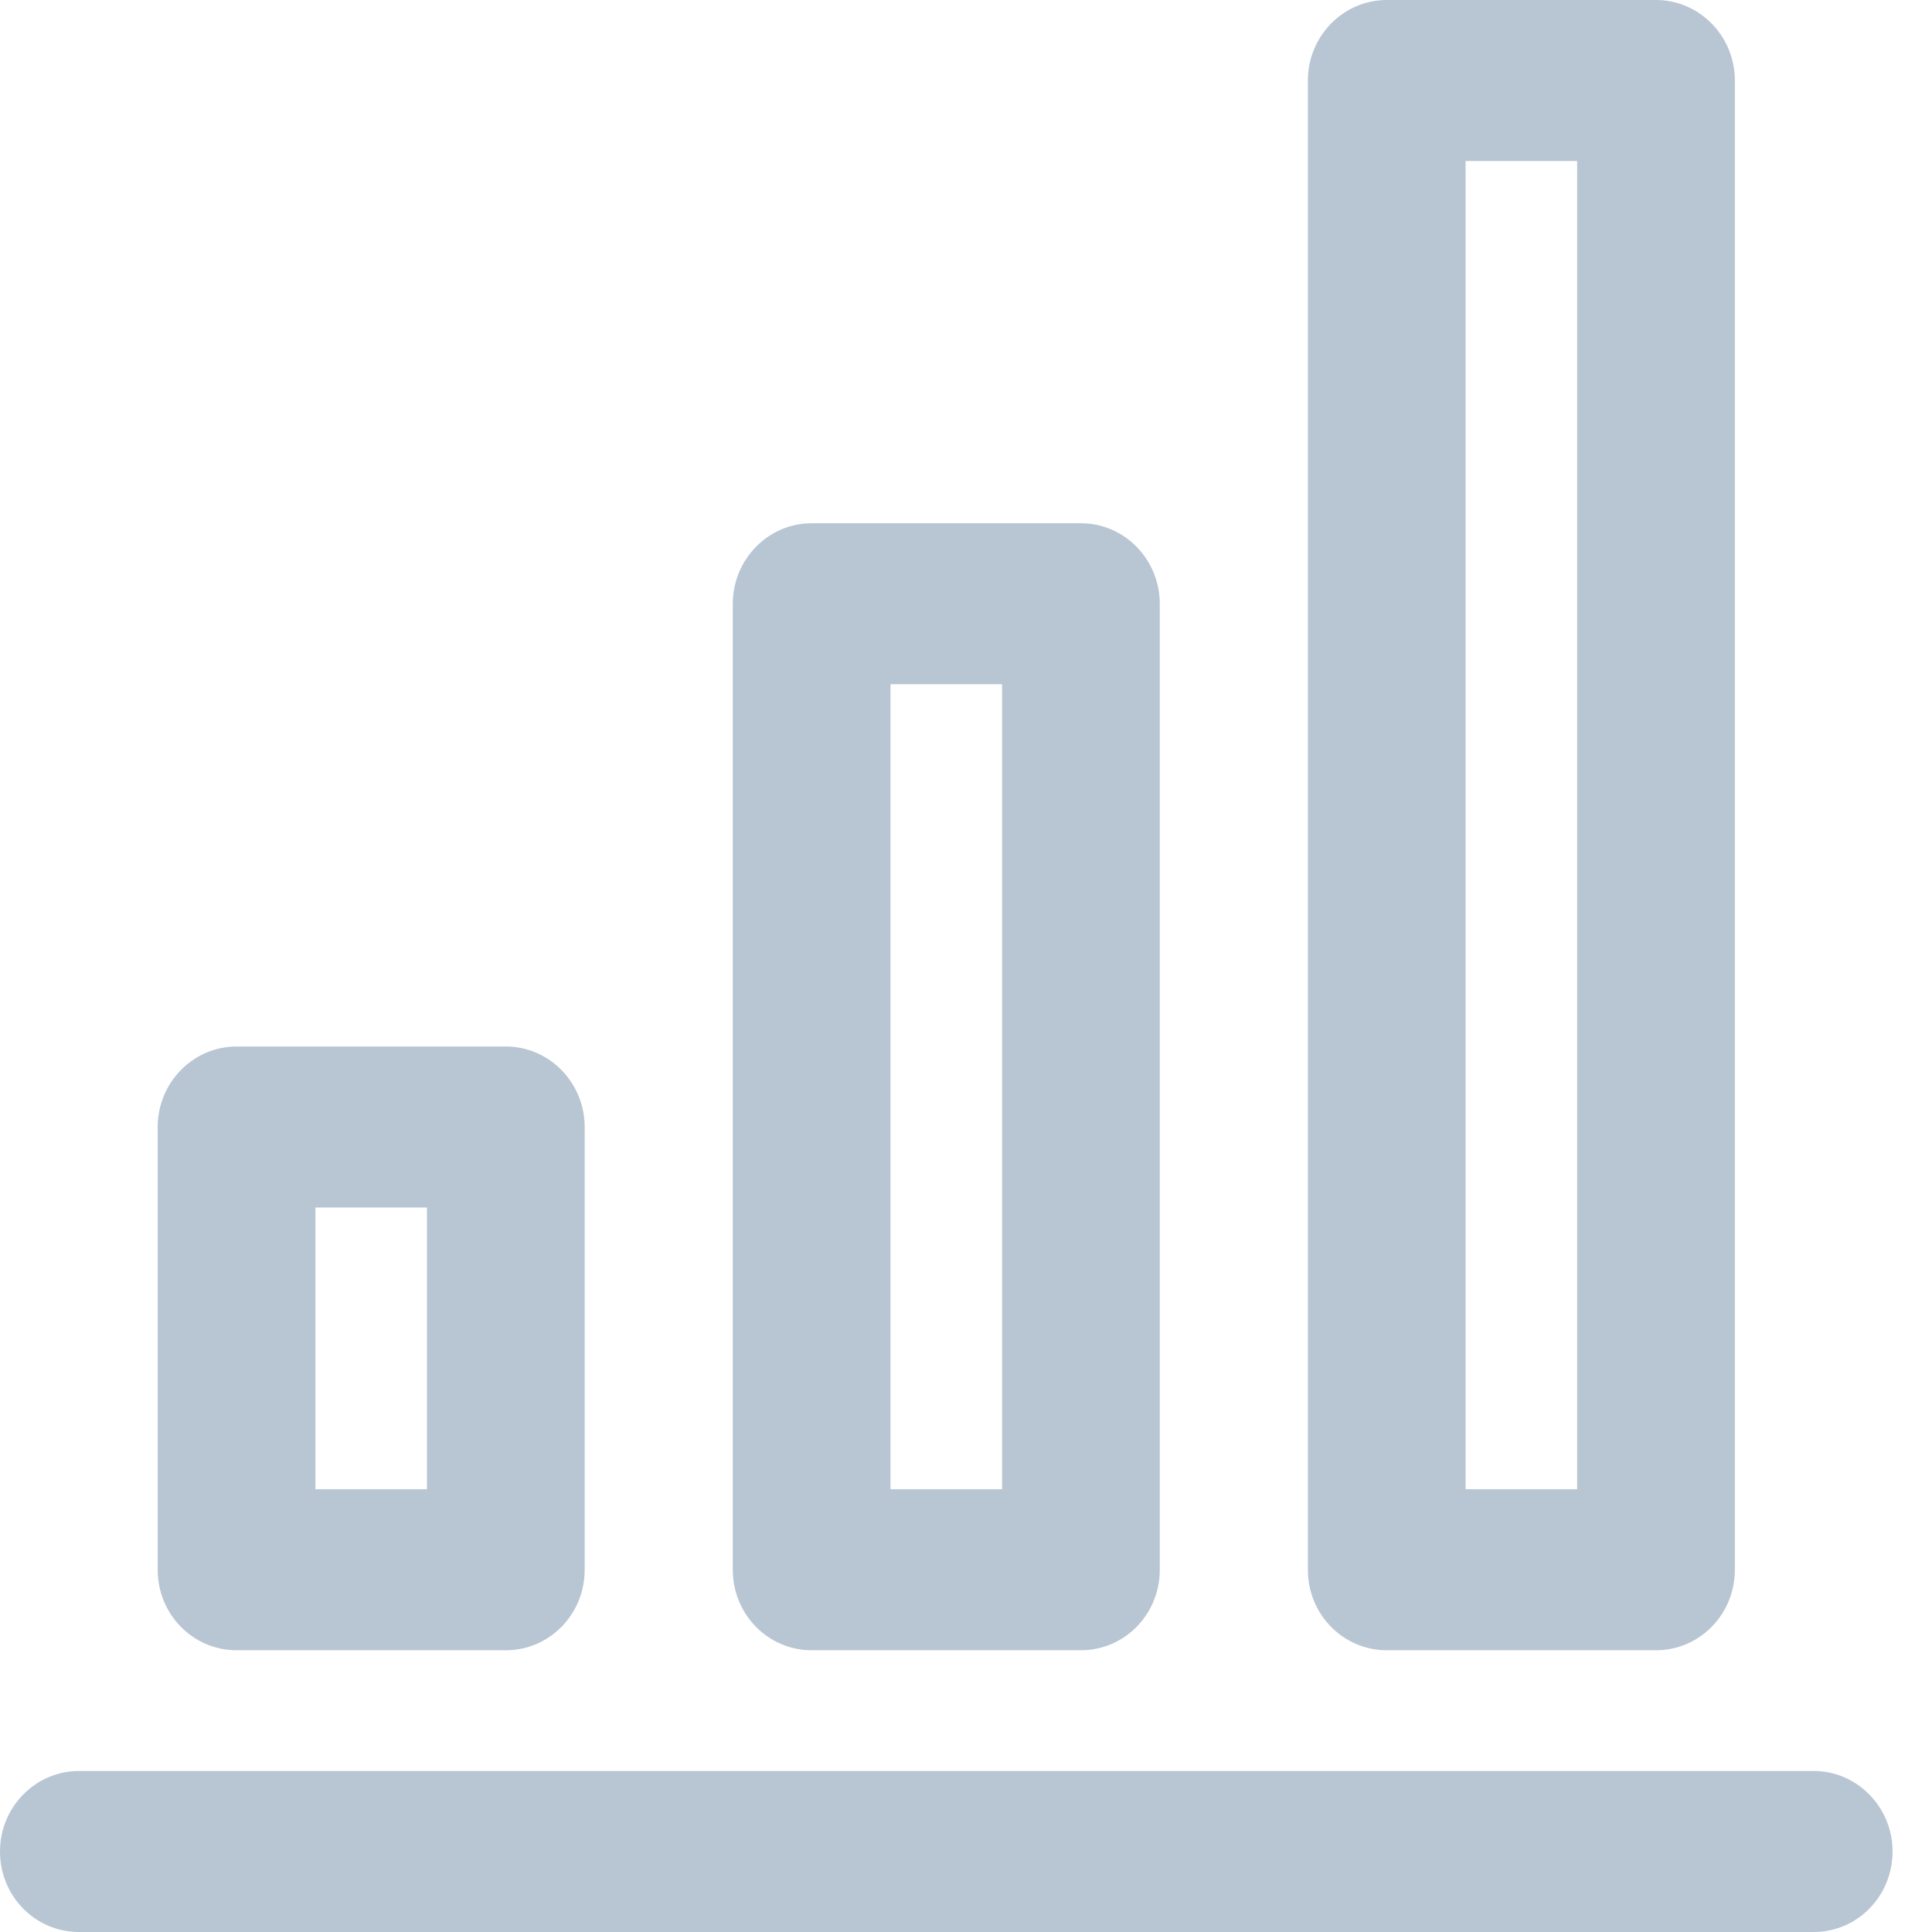 <svg width="20" height="20" viewBox="0 0 24 24" fill="none" xmlns="http://www.w3.org/2000/svg">
<path fill-rule="evenodd" clip-rule="evenodd" d="M3.918 18.5H5.304V15H3.918V18.5ZM6.284 20.5H2.939C2.398 20.5 1.959 20.055 1.959 19.5V14C1.959 13.45 2.398 13 2.939 13H6.284C6.824 13 7.263 13.45 7.263 14V19.5C7.263 20.055 6.824 20.5 6.284 20.5Z" fill="#B8C5D3"/>
<path fill-rule="evenodd" clip-rule="evenodd" d="M11.062 18.5H12.448V8.5H11.062V18.5ZM13.427 20.5H10.082C9.542 20.5 9.103 20.055 9.103 19.5V7.5C9.103 6.95 9.542 6.5 10.082 6.5H13.427C13.969 6.5 14.407 6.95 14.407 7.5V19.5C14.407 20.055 13.969 20.5 13.427 20.5Z" fill="#B8C5D3"/>
<path fill-rule="evenodd" clip-rule="evenodd" d="M18.206 18.5H19.592V2H18.206V18.5ZM20.571 20.5H17.227C16.686 20.5 16.247 20.055 16.247 19.5V1C16.247 0.45 16.686 0 17.227 0H20.571C21.112 0 21.551 0.45 21.551 1V19.5C21.551 20.055 21.112 20.5 20.571 20.5Z" fill="#B8C5D3"/>
<path fill-rule="evenodd" clip-rule="evenodd" d="M22.531 24H0.98C0.439 24 0 23.555 0 23C0 22.45 0.439 22 0.98 22H22.531C23.071 22 23.51 22.45 23.51 23C23.51 23.555 23.071 24 22.531 24" fill="#B8C5D3"/>
</svg>
